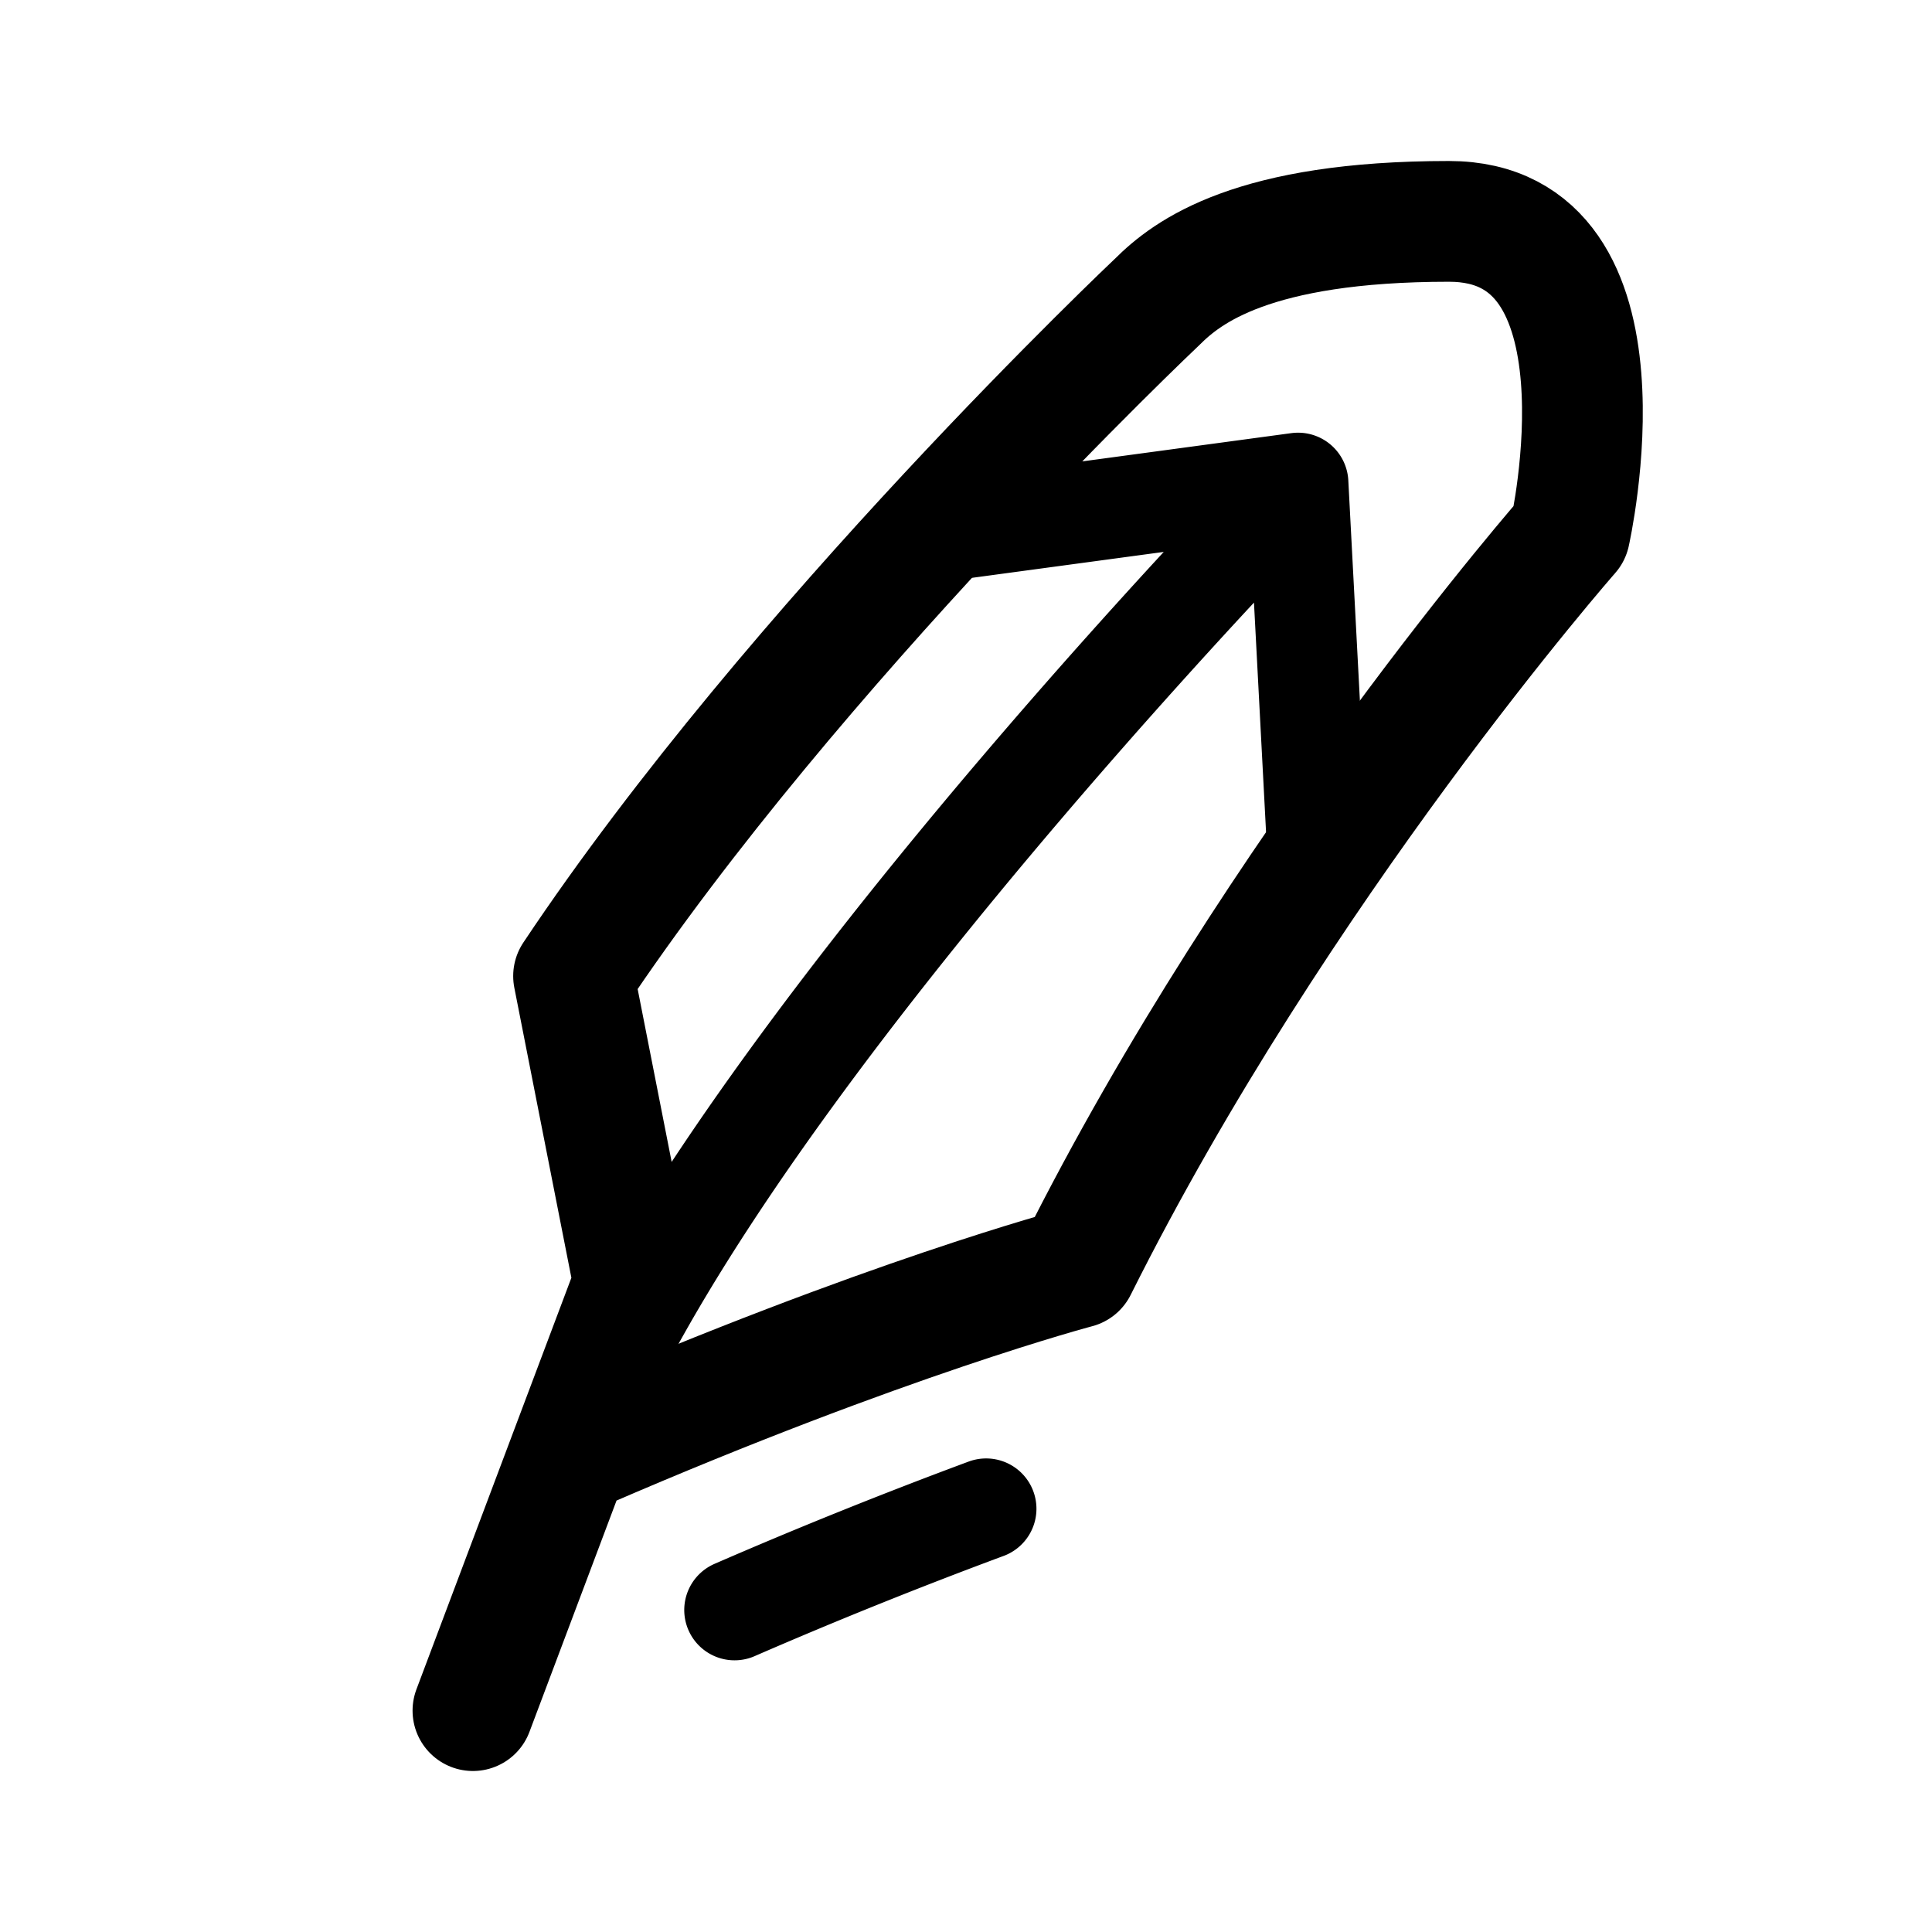 <svg width="192" height="192" viewBox="0 0 192 192" fill="none" xmlns="http://www.w3.org/2000/svg"><path d="m47 170 16-42.5L57 97c22-33 58-67 58-67 3-3 9.5-8 29-8 19 0 12 31 12 31s-29 33-49 73c0 0-19 5-49 18" stroke="#000" stroke-width="12" stroke-linecap="round" stroke-linejoin="round"/><path d="M73 160a497.189 497.189 0 0 1 25-10.062M60 137c18-37 69-89 69-89m-37 5 37-5m2 38-2-38" stroke="#000" stroke-width="10" stroke-linecap="round" stroke-linejoin="round"/></svg>